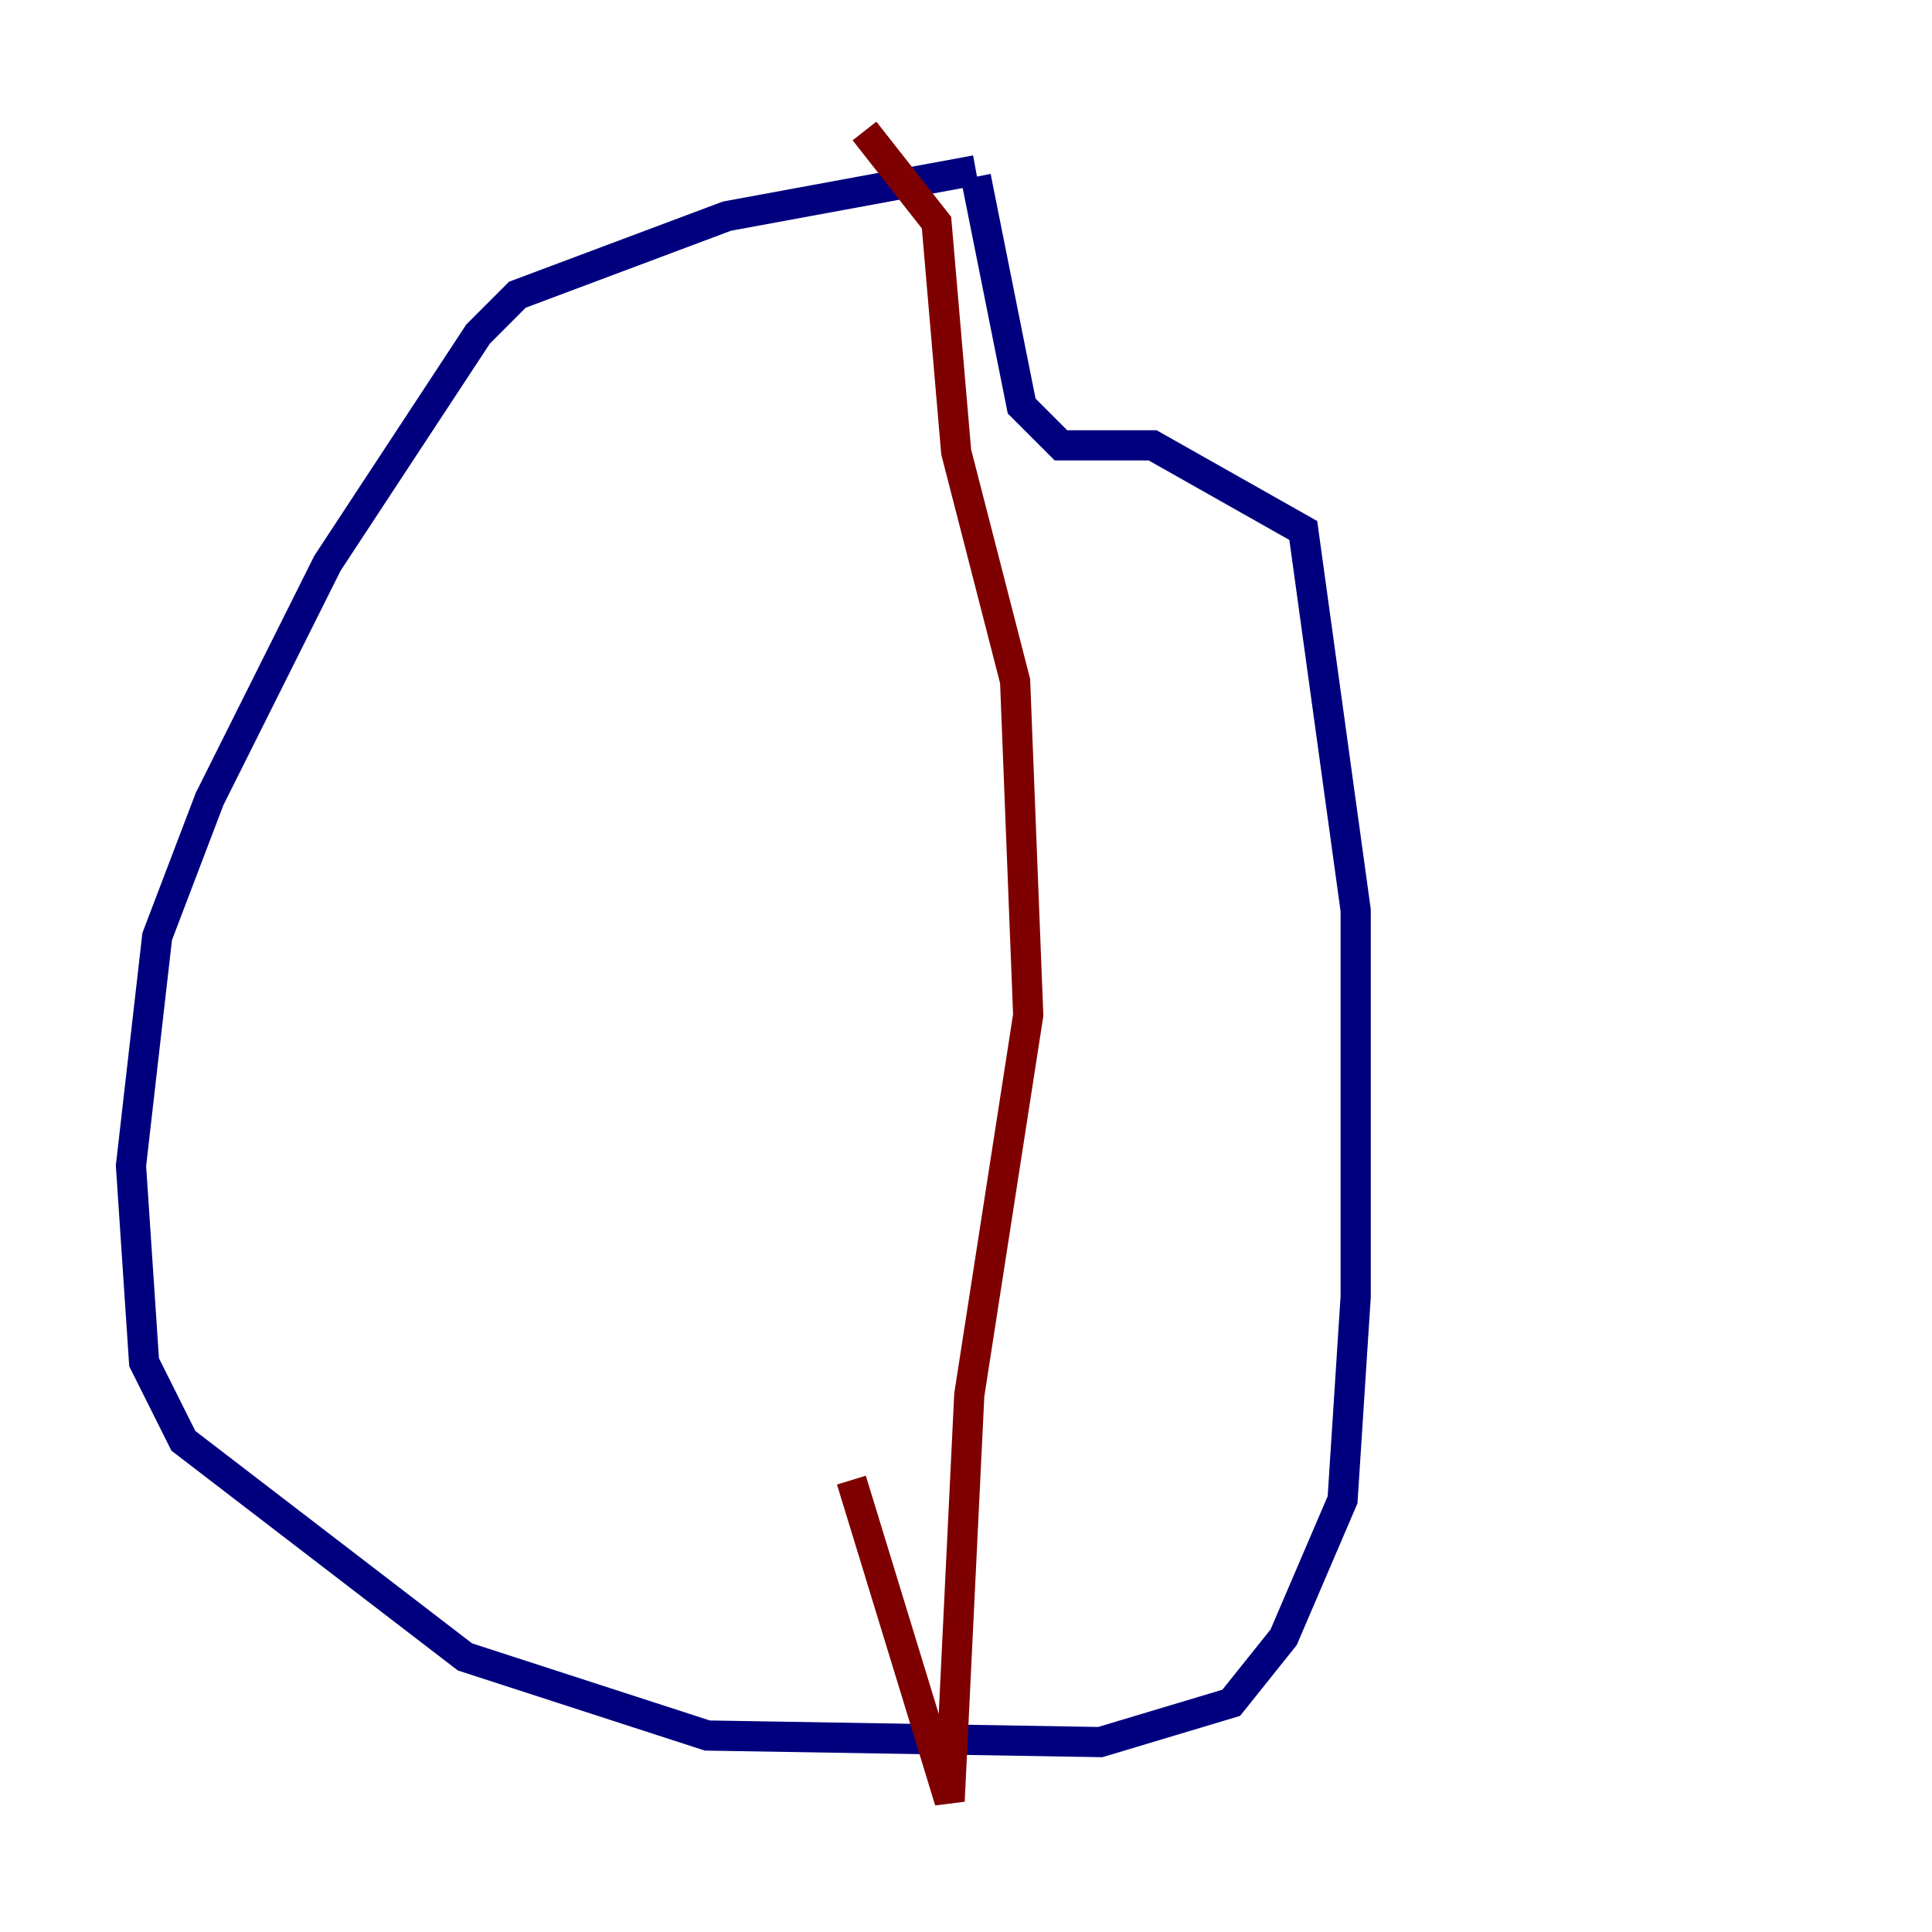 <?xml version="1.0" encoding="utf-8" ?>
<svg baseProfile="tiny" height="128" version="1.2" viewBox="0,0,128,128" width="128" xmlns="http://www.w3.org/2000/svg" xmlns:ev="http://www.w3.org/2001/xml-events" xmlns:xlink="http://www.w3.org/1999/xlink"><defs /><polyline fill="none" points="64.651,11.281 48.163,14.319 34.278,19.525 31.675,22.129 21.695,37.315 13.885,52.936 10.414,62.047 8.678,77.234 9.546,90.251 12.149,95.458 30.807,109.776 46.861,114.983 72.895,115.417 81.573,112.814 85.044,108.475 88.949,99.363 89.817,85.912 89.817,60.312 86.346,35.146 76.366,29.505 70.291,29.505 67.688,26.902 64.651,11.715" stroke="#00007f" stroke-width="2" /><polyline fill="none" points="57.275,8.678 62.047,14.752 63.349,29.939 67.254,45.125 68.122,67.254 64.217,92.42 62.915,119.322 56.407,98.061" stroke="#7f0000" stroke-width="2" /></svg>